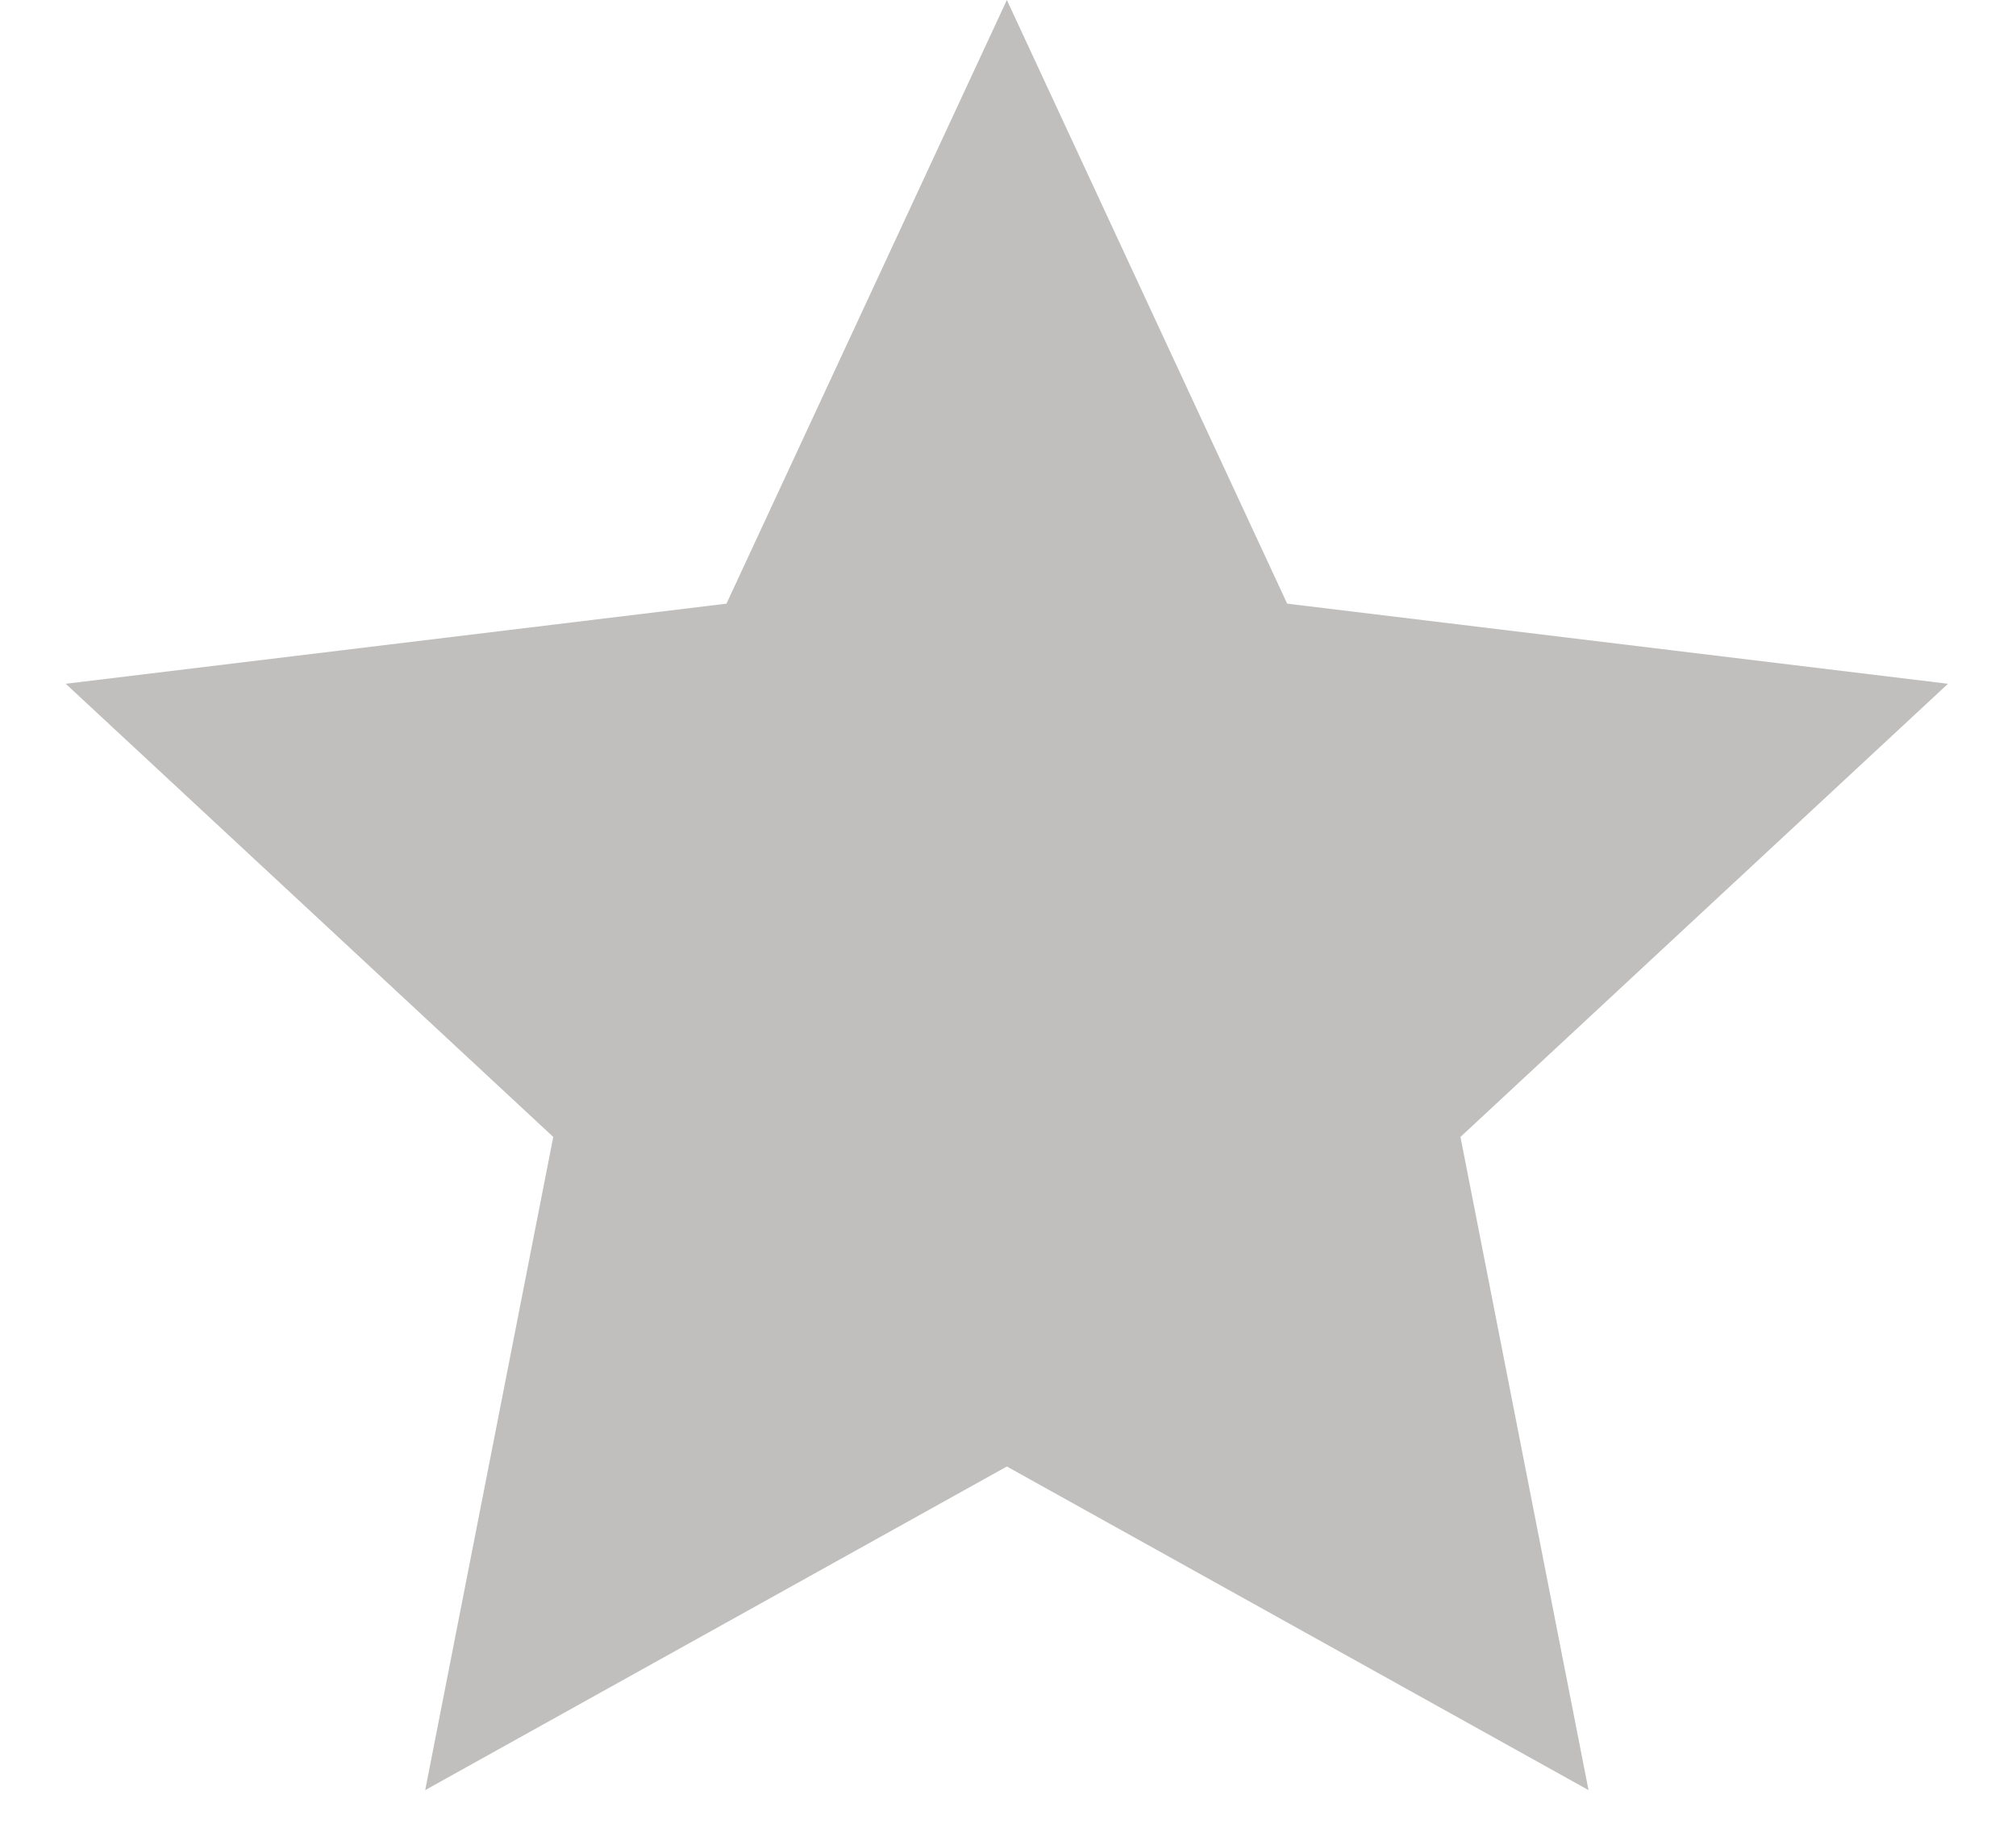 <svg width="23" height="21" viewBox="0 0 23 21" fill="none" xmlns="http://www.w3.org/2000/svg">
<path d="M11.487 0L14.685 6.887L22.224 7.801L16.662 12.971L18.123 20.423L11.487 16.731L4.851 20.423L6.312 12.971L0.75 7.801L8.288 6.887L11.487 0Z" fill="#C0BFBE"/>
</svg>
